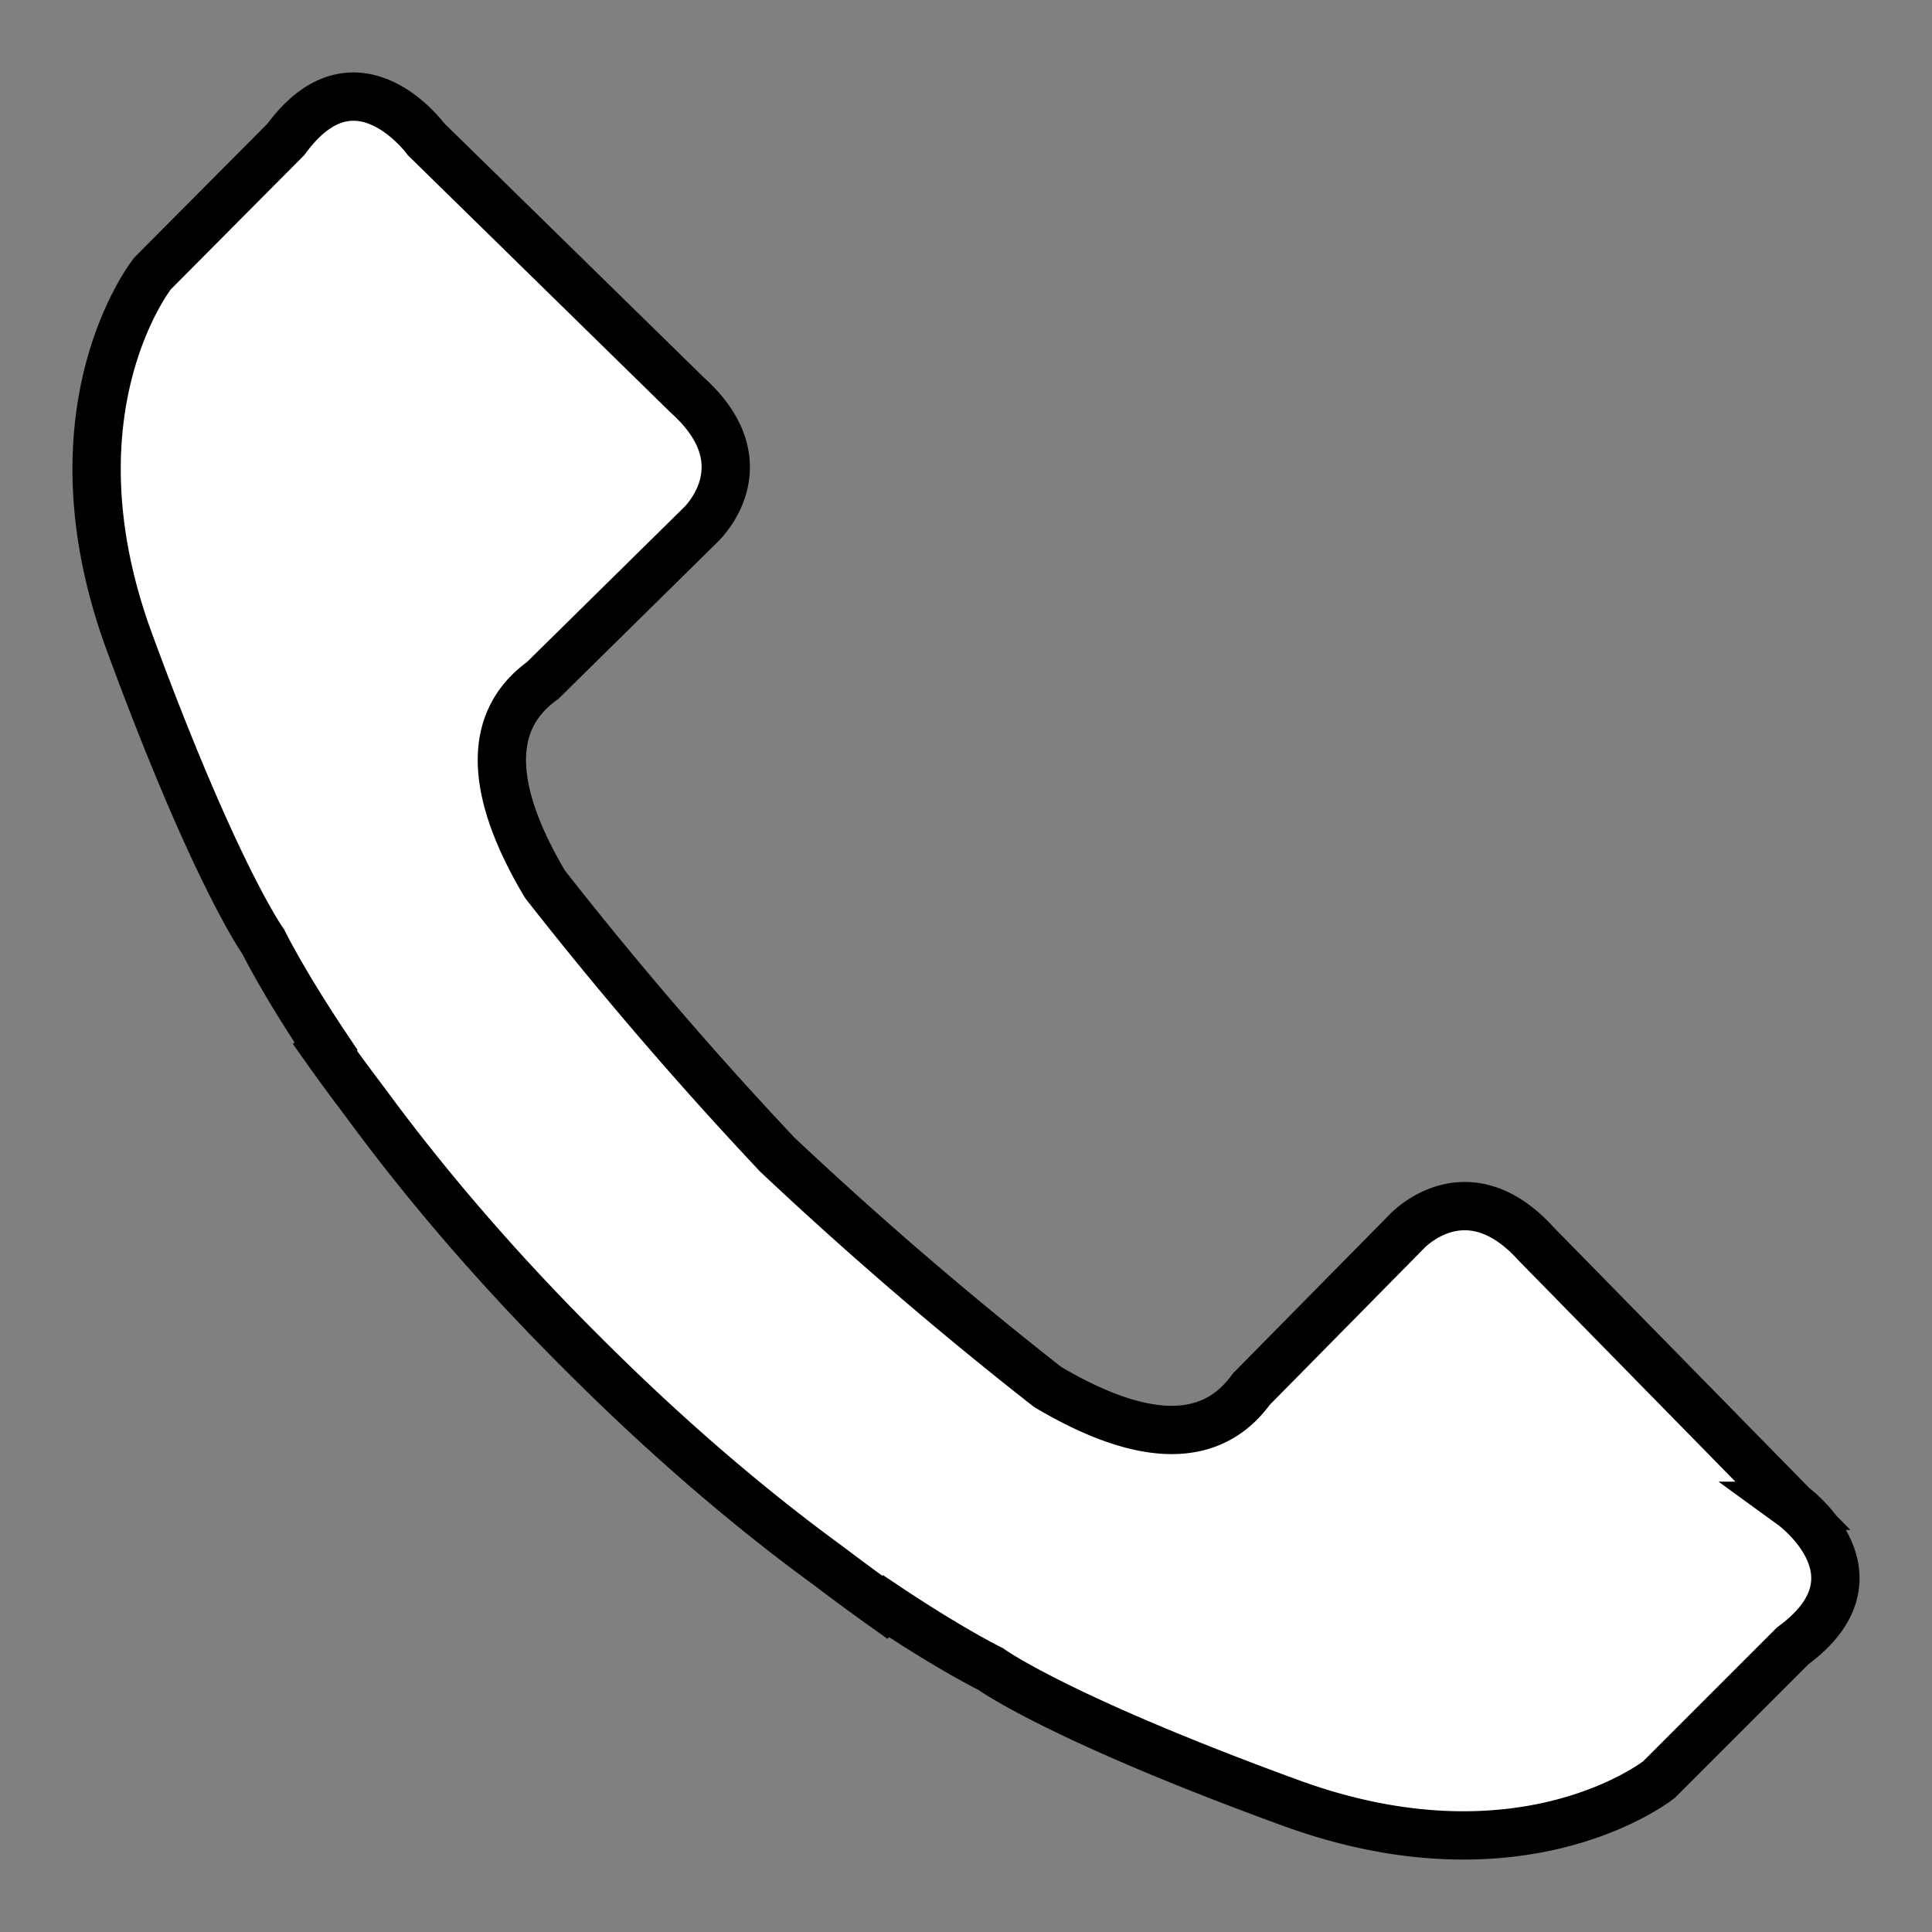 <svg xmlns="http://www.w3.org/2000/svg" width="20" height="20" viewBox="0 0 20 20"><rect x="0" y="0" width="20" height="20" fill="#808080" stroke="none"/><path fill="#FFF" stroke="#000" stroke-width=".5" d="M18.56 15.588l-2.654-2.707c-.724-.803-1.342-.134-1.342-.134l-1.61 1.633c-.456.63-1.228.5-2.11-.023a40.731 40.731 0 0 1-2.798-2.405 40.729 40.729 0 0 1-2.404-2.798c-.524-.881-.654-1.657-.024-2.11l1.633-1.609s.67-.618-.133-1.342L4.41 1.441s-.724-.992-1.449 0L1.58 2.83S.454 4.239 1.34 6.647c.885 2.409 1.385 3.101 1.385 3.101s.2.41.65 1.083l-.012.011c.145.205.291.402.437.595.52.708 1.247 1.593 2.212 2.554.96.964 1.842 1.692 2.554 2.211.193.146.39.292.594.437l.012-.012c.673.45 1.082.65 1.082.65s.69.504 3.102 1.385c2.413.882 3.818-.24 3.818-.24l1.385-1.385c.992-.728 0-1.449 0-1.449z"/></svg>